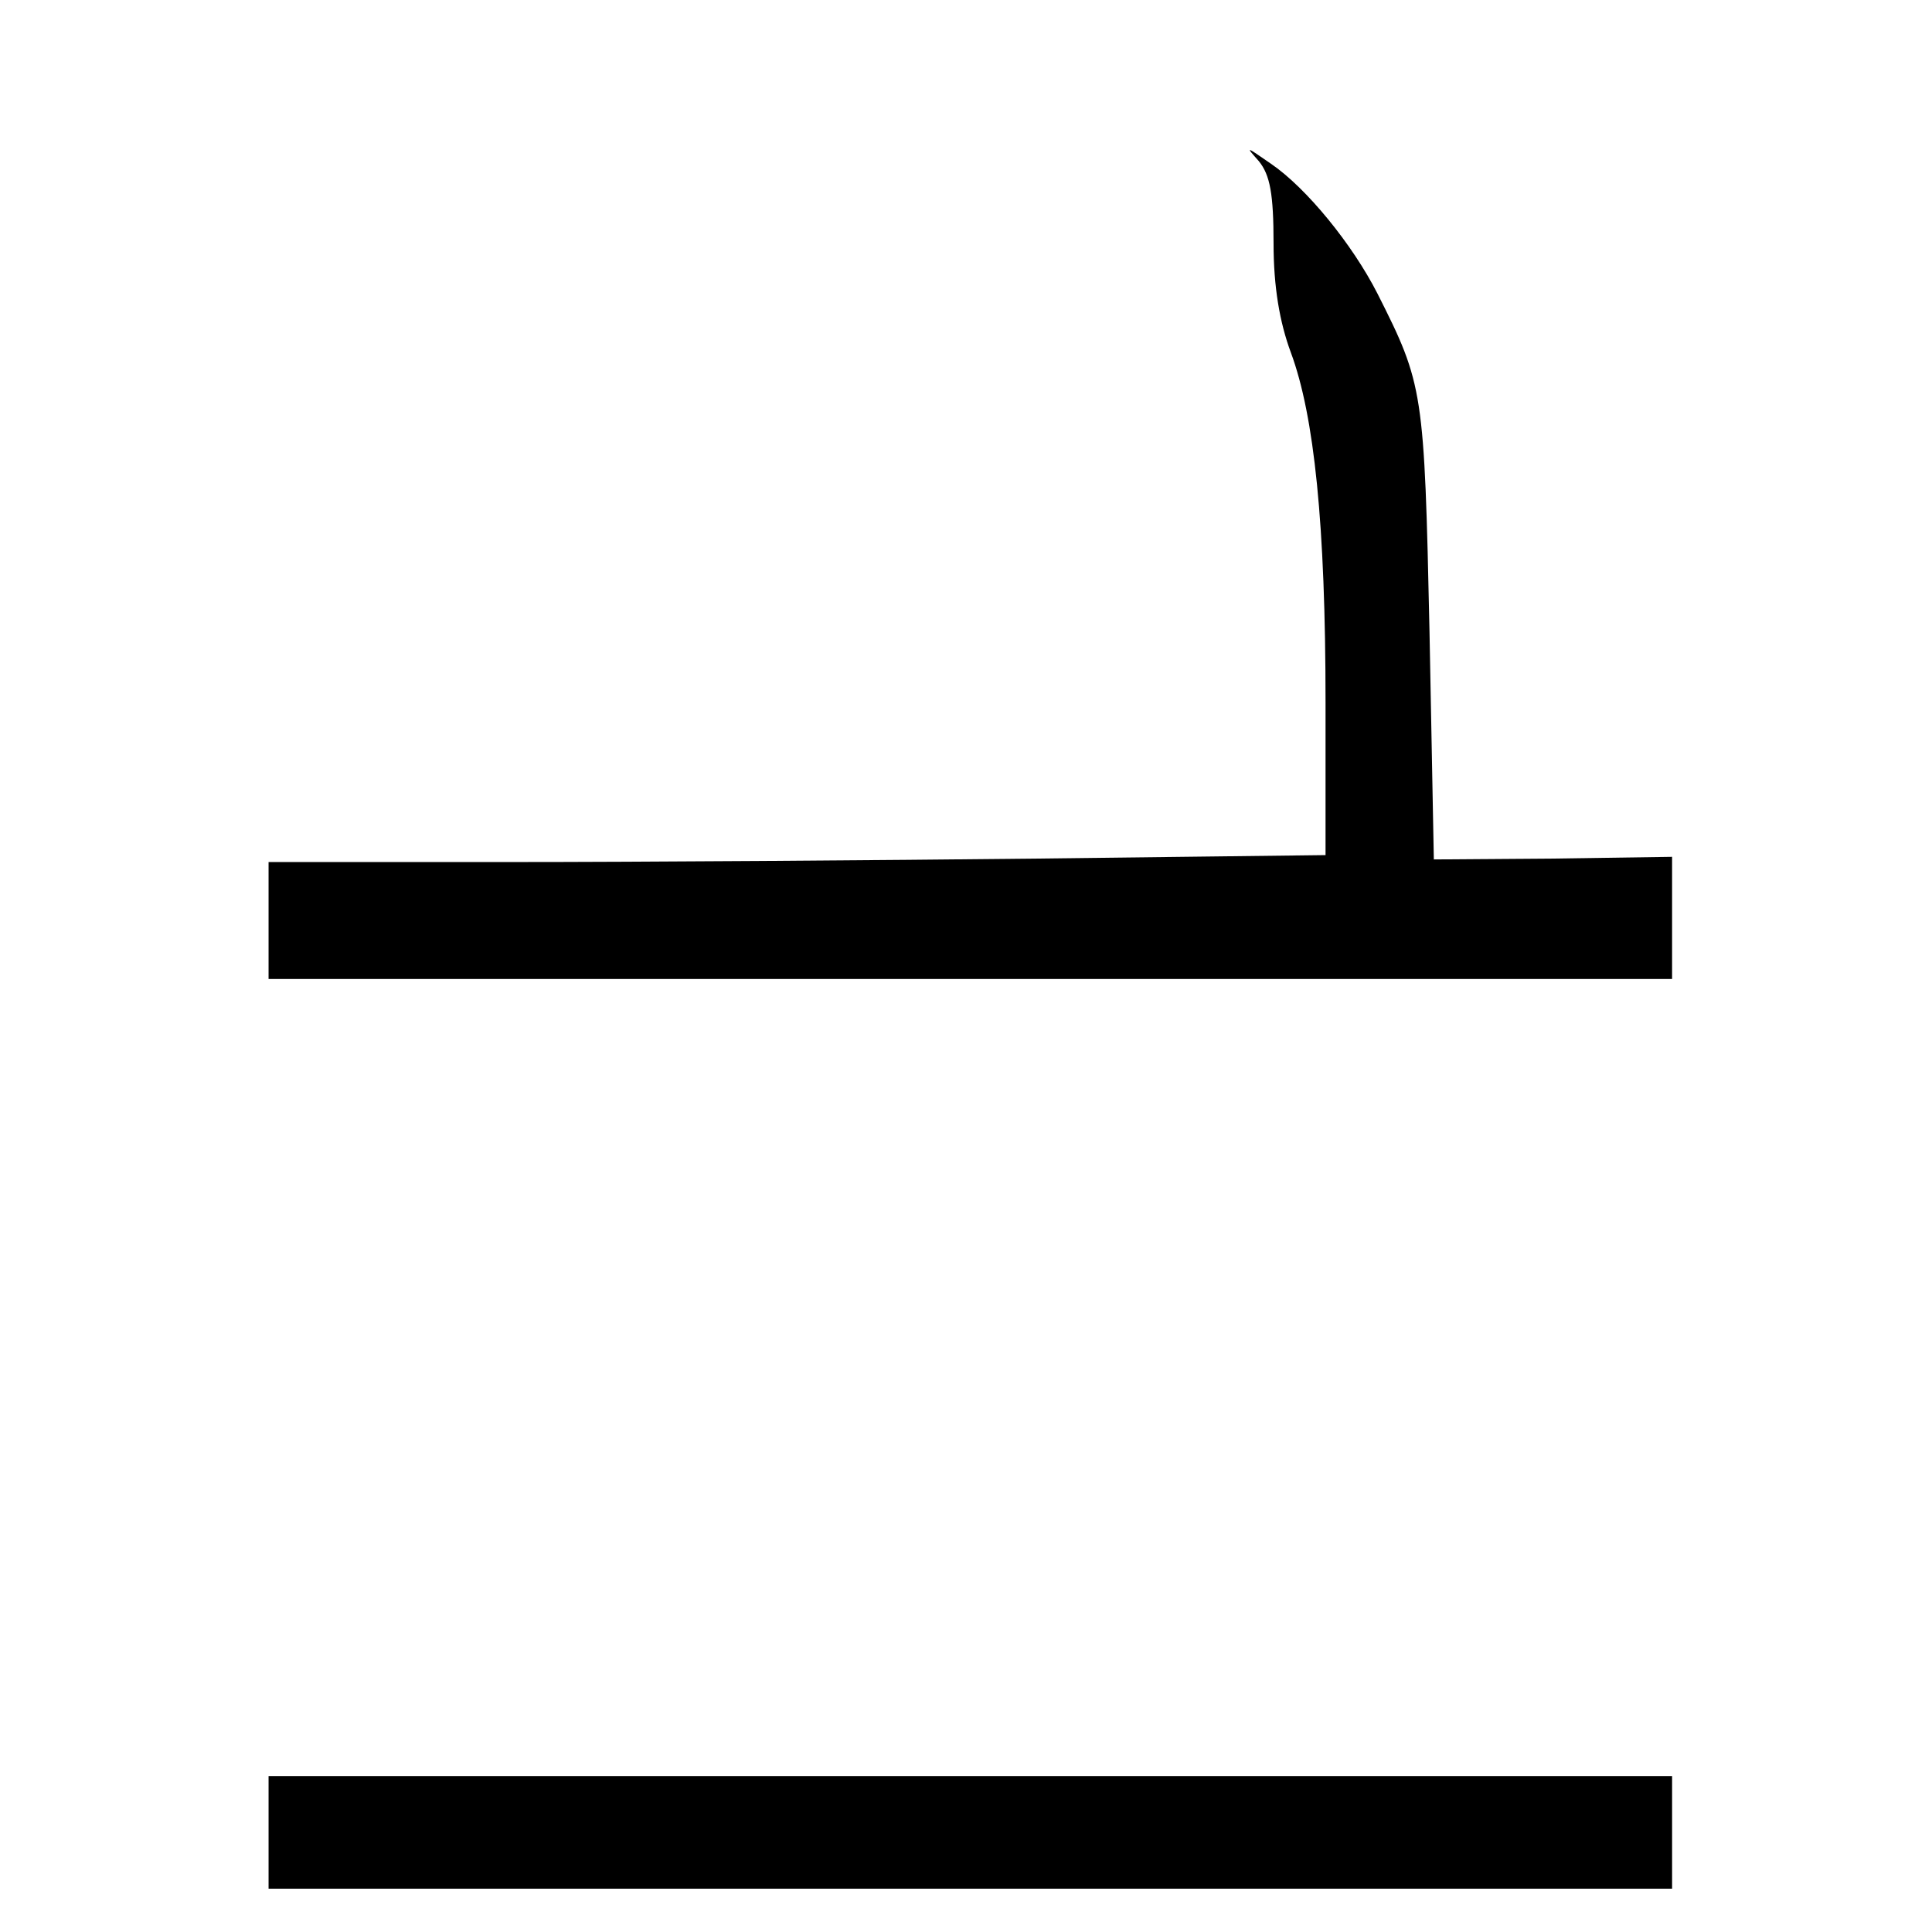 <?xml version="1.0" standalone="no"?>
<!DOCTYPE svg PUBLIC "-//W3C//DTD SVG 20010904//EN"
 "http://www.w3.org/TR/2001/REC-SVG-20010904/DTD/svg10.dtd">
<svg version="1.0" xmlns="http://www.w3.org/2000/svg"
 width="223pt" height="223pt" viewBox="0 0 223 223"
 preserveAspectRatio="xMidYMid meet">
<g transform="translate(0,223) scale(0.1,-0.1)"
fill="#000000" stroke="none">
<path d="M1453 2044 c13 -16 17 -38 17 -95 0 -50 7 -91 20 -126 27 -73 40
-198 40 -404 l0 -176 -332 -4 c-183 -2 -458 -4 -610 -4 l-278 0 0 -67 0 -68
810 0 810 0 0 70 0 71 -137 -2 -138 -1 -5 263 c-6 278 -7 285 -60 390 -29 57
-82 122 -123 150 -29 20 -30 21 -14 3z"/>
<path d="M310 115 l0 -65 810 0 810 0 0 65 0 65 -810 0 -810 0 0 -65z"/>
</g>
</svg>
